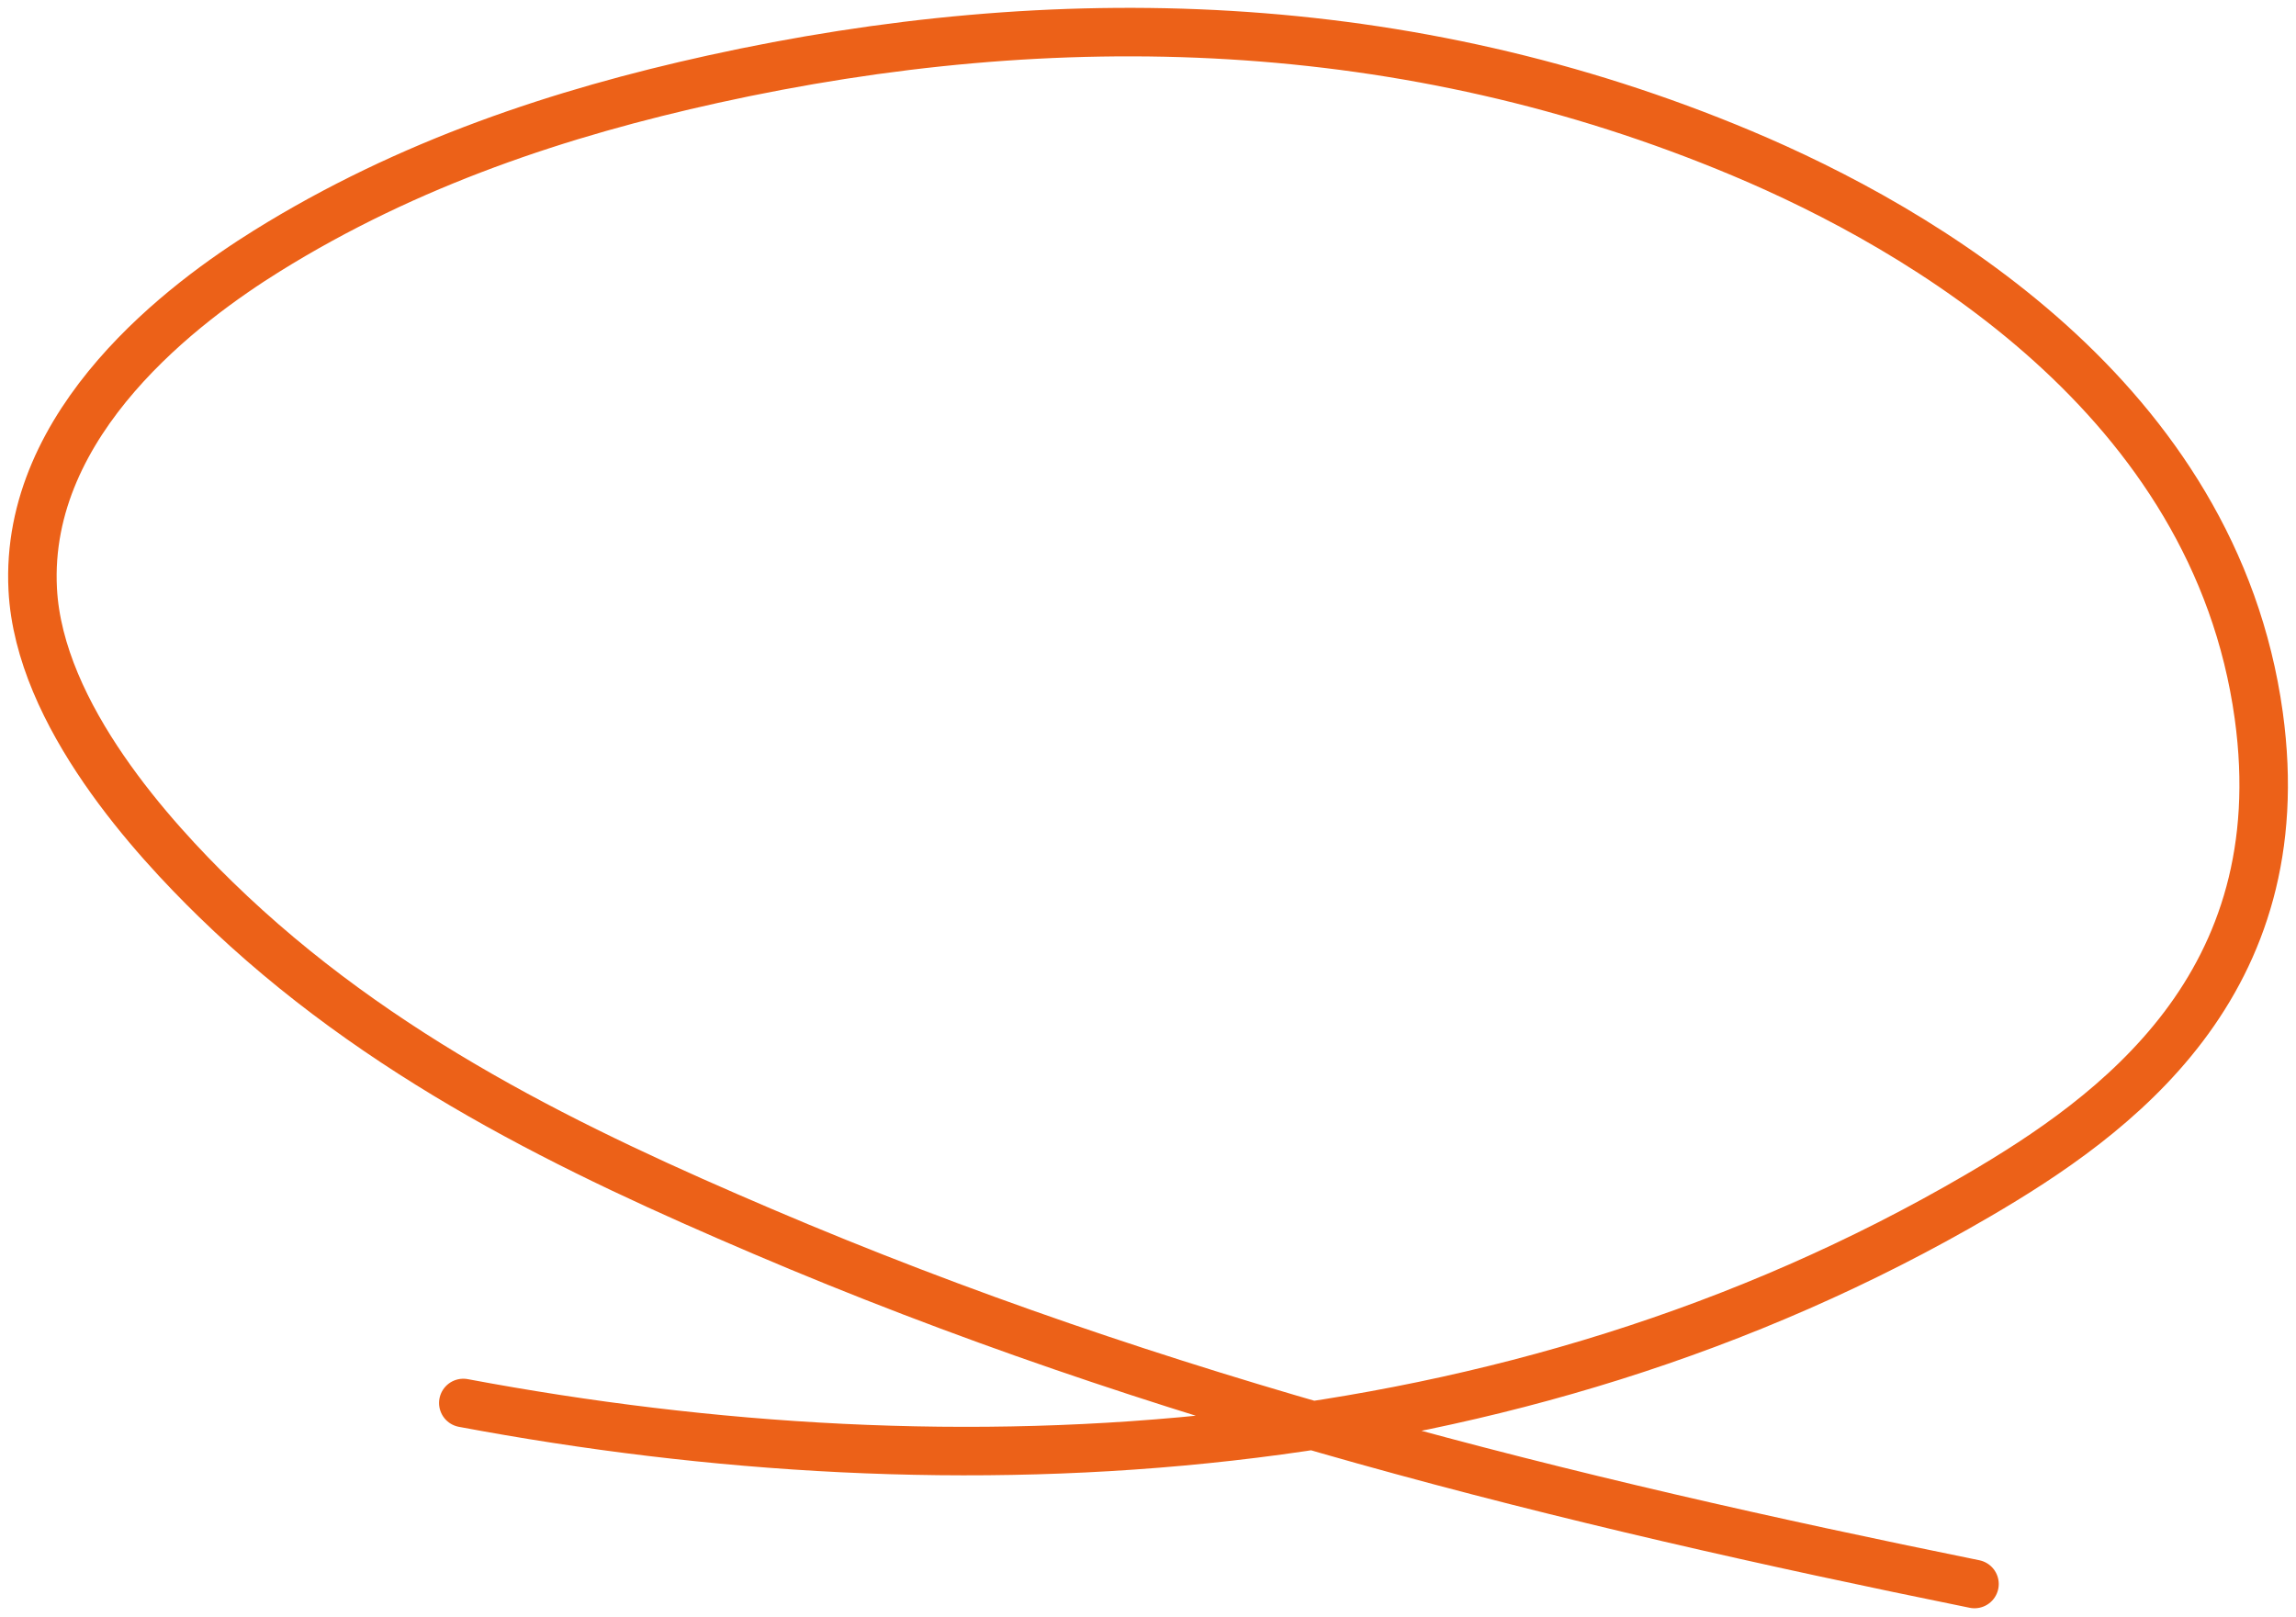 <svg width="71" height="50" fill="none" xmlns="http://www.w3.org/2000/svg"><path d="M14.327 43.393c15.251 2.862 32.36 2.042 46.843-6.419 4.226-2.47 9.828-6.514 8.678-14.845-1.356-9.82-10.504-15.088-15.985-17.39C43.491.386 32.643.114 22.041 2.45c-4.68 1.032-9.404 2.581-13.796 5.316-2.472 1.54-7.503 5.239-7.233 10.462.202 3.897 3.77 7.746 5.656 9.586 5.045 4.92 11.172 7.819 16.894 10.264 12.314 5.261 24.84 8.341 37.496 10.914" stroke="#EC6118" stroke-width="1.5" stroke-linecap="round"/></svg>